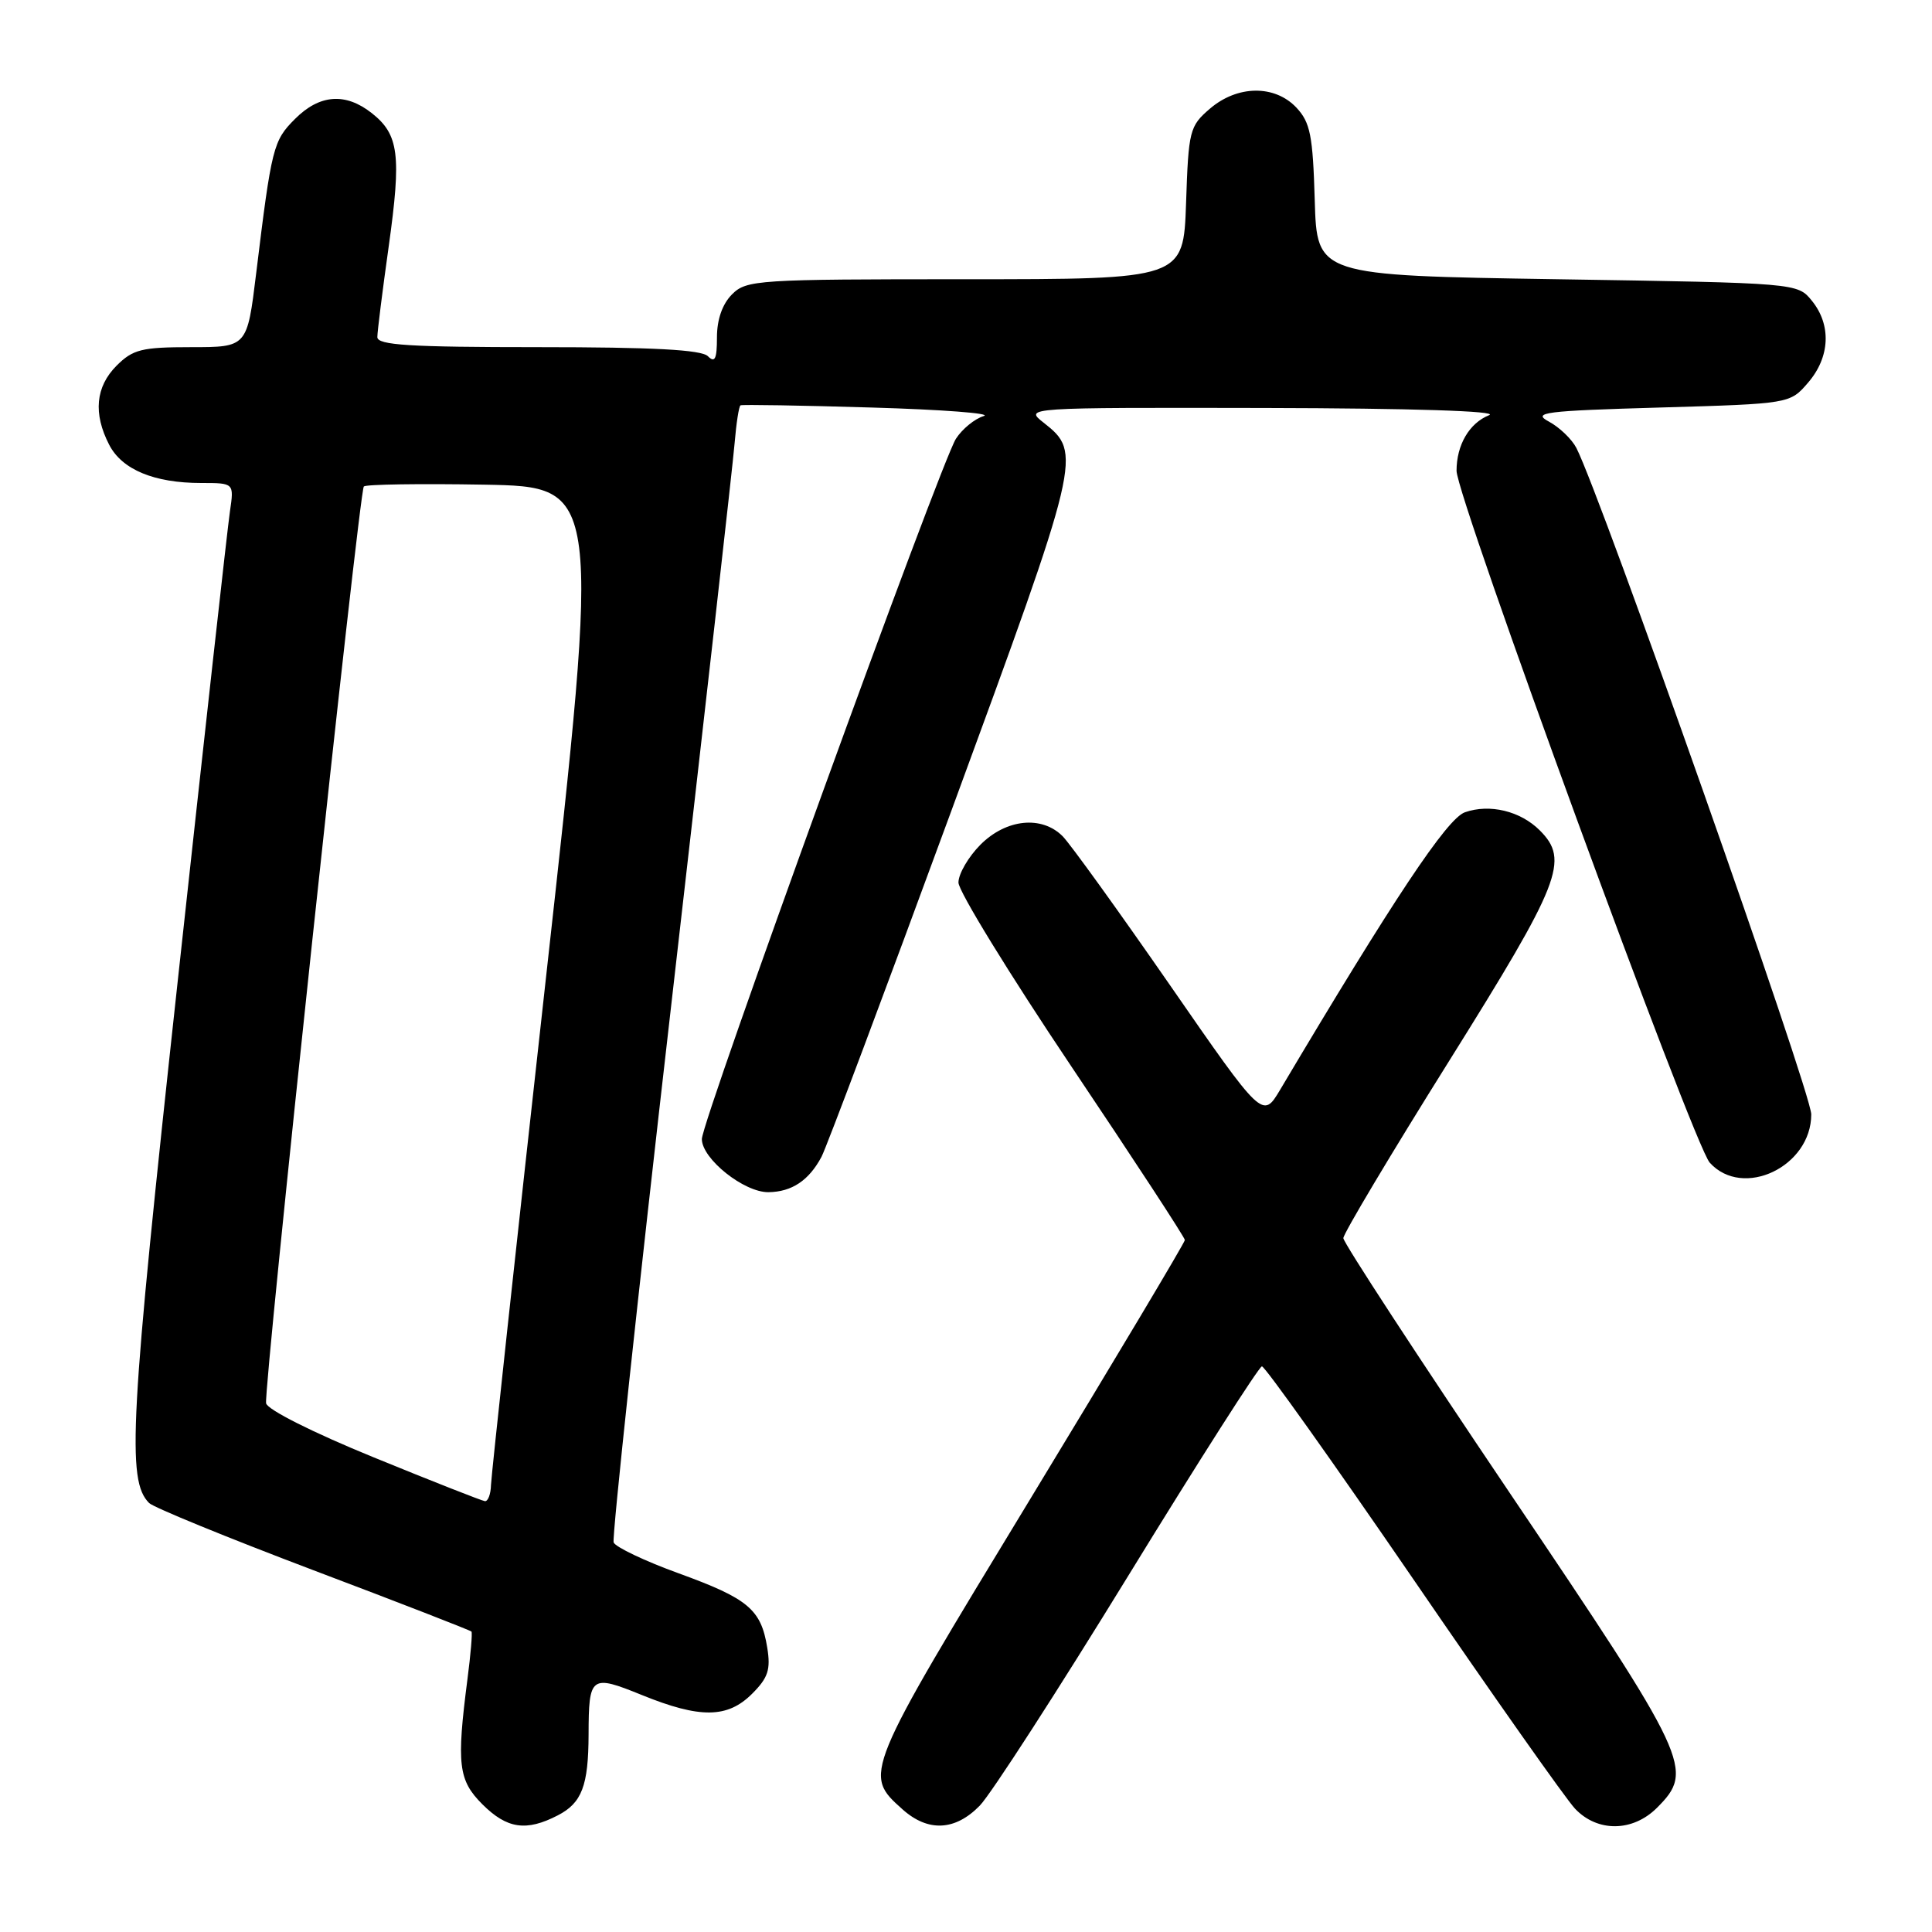 <?xml version="1.0" encoding="UTF-8" standalone="no"?>
<!DOCTYPE svg PUBLIC "-//W3C//DTD SVG 1.1//EN" "http://www.w3.org/Graphics/SVG/1.1/DTD/svg11.dtd" >
<svg xmlns="http://www.w3.org/2000/svg" xmlns:xlink="http://www.w3.org/1999/xlink" version="1.1" viewBox="0 0 256 256">
 <g >
 <path fill="currentColor"
d=" M 73.92 240.54 C 77.10 238.90 77.97 236.61 77.99 229.83 C 78.01 222.04 78.28 221.85 85.05 224.60 C 92.76 227.73 96.40 227.69 99.66 224.43 C 101.78 222.31 102.14 221.23 101.66 218.30 C 100.84 213.25 99.14 211.82 89.92 208.47 C 85.42 206.84 81.55 204.99 81.31 204.38 C 81.08 203.76 84.50 171.81 88.92 133.38 C 93.33 94.94 97.13 61.35 97.34 58.72 C 97.56 56.08 97.91 53.83 98.12 53.71 C 98.33 53.59 106.15 53.72 115.50 54.00 C 124.85 54.27 131.53 54.78 130.35 55.13 C 129.17 55.48 127.51 56.83 126.67 58.13 C 124.65 61.25 93.00 148.49 93.00 150.93 C 93.00 153.55 98.59 158.01 101.83 157.97 C 104.92 157.93 107.18 156.42 108.85 153.29 C 109.50 152.07 117.25 131.42 126.07 107.41 C 143.27 60.58 143.40 60.03 138.29 56.01 C 135.73 54.00 135.73 54.00 167.62 54.06 C 187.03 54.10 198.65 54.47 197.32 55.01 C 194.69 56.06 193.00 58.96 193.00 62.38 C 193.00 65.88 224.40 151.68 226.55 154.06 C 230.94 158.91 240.00 154.59 240.00 147.66 C 240.00 144.74 212.15 65.74 208.88 59.36 C 208.27 58.18 206.63 56.61 205.23 55.86 C 202.97 54.65 204.63 54.44 219.93 54.00 C 237.18 53.50 237.18 53.50 239.59 50.69 C 242.49 47.32 242.69 43.07 240.09 39.86 C 238.18 37.50 238.18 37.50 206.34 37.00 C 174.50 36.50 174.50 36.50 174.21 26.52 C 173.96 17.95 173.62 16.23 171.79 14.27 C 168.91 11.21 163.96 11.27 160.31 14.41 C 157.63 16.71 157.48 17.29 157.16 26.91 C 156.81 37.00 156.81 37.00 127.91 37.00 C 100.33 37.00 98.91 37.09 97.00 39.00 C 95.72 40.28 95.00 42.33 95.00 44.70 C 95.00 47.58 94.73 48.13 93.80 47.20 C 92.94 46.34 86.53 46.00 71.30 46.00 C 54.28 46.00 50.00 45.73 50.00 44.67 C 50.00 43.94 50.68 38.52 51.51 32.62 C 53.20 20.53 52.86 17.82 49.25 14.98 C 45.77 12.24 42.34 12.50 39.09 15.76 C 36.20 18.65 35.99 19.47 33.94 36.25 C 32.75 46.00 32.75 46.00 25.33 46.00 C 18.78 46.00 17.62 46.29 15.45 48.45 C 12.66 51.25 12.33 54.80 14.47 58.94 C 16.17 62.23 20.43 64.00 26.66 64.00 C 31.02 64.00 31.02 64.00 30.47 67.75 C 30.16 69.81 27.05 97.83 23.55 130.00 C 17.20 188.30 16.77 196.17 19.76 199.16 C 20.34 199.74 30.14 203.75 41.52 208.06 C 52.91 212.36 62.33 216.03 62.47 216.19 C 62.61 216.36 62.37 219.20 61.94 222.50 C 60.48 233.80 60.73 235.89 63.92 239.08 C 67.18 242.33 69.73 242.71 73.92 240.54 Z  M 129.83 239.25 C 131.30 237.74 140.15 224.03 149.50 208.80 C 158.85 193.56 166.82 181.08 167.21 181.05 C 167.59 181.02 176.59 193.67 187.21 209.16 C 197.82 224.66 207.49 238.38 208.70 239.66 C 211.67 242.80 216.34 242.75 219.55 239.55 C 224.55 234.54 223.95 233.26 200.00 197.75 C 187.90 179.81 178.00 164.65 178.00 164.06 C 178.00 163.47 184.30 152.91 192.00 140.61 C 206.82 116.92 207.98 113.98 204.03 110.03 C 201.46 107.46 197.39 106.48 194.11 107.63 C 191.74 108.46 184.66 119.09 169.63 144.39 C 167.31 148.28 167.31 148.28 154.96 130.44 C 148.16 120.63 141.79 111.79 140.80 110.80 C 138.03 108.03 133.33 108.51 129.92 111.92 C 128.32 113.53 127.00 115.79 127.00 116.94 C 127.00 118.09 133.75 129.08 142.00 141.37 C 150.25 153.66 157.00 163.98 157.00 164.31 C 157.00 164.63 147.76 180.11 136.47 198.70 C 114.36 235.10 114.37 235.08 119.59 239.75 C 122.98 242.78 126.57 242.60 129.83 239.25 Z  M 49.50 193.10 C 41.46 189.82 35.40 186.77 35.26 185.94 C 34.92 183.91 47.59 65.08 48.21 64.46 C 48.49 64.18 55.66 64.07 64.14 64.22 C 79.57 64.50 79.57 64.50 72.35 129.50 C 68.38 165.25 65.10 195.51 65.06 196.75 C 65.03 197.99 64.66 198.96 64.25 198.91 C 63.84 198.86 57.20 196.25 49.50 193.10 Z "/>
</g>
</svg>